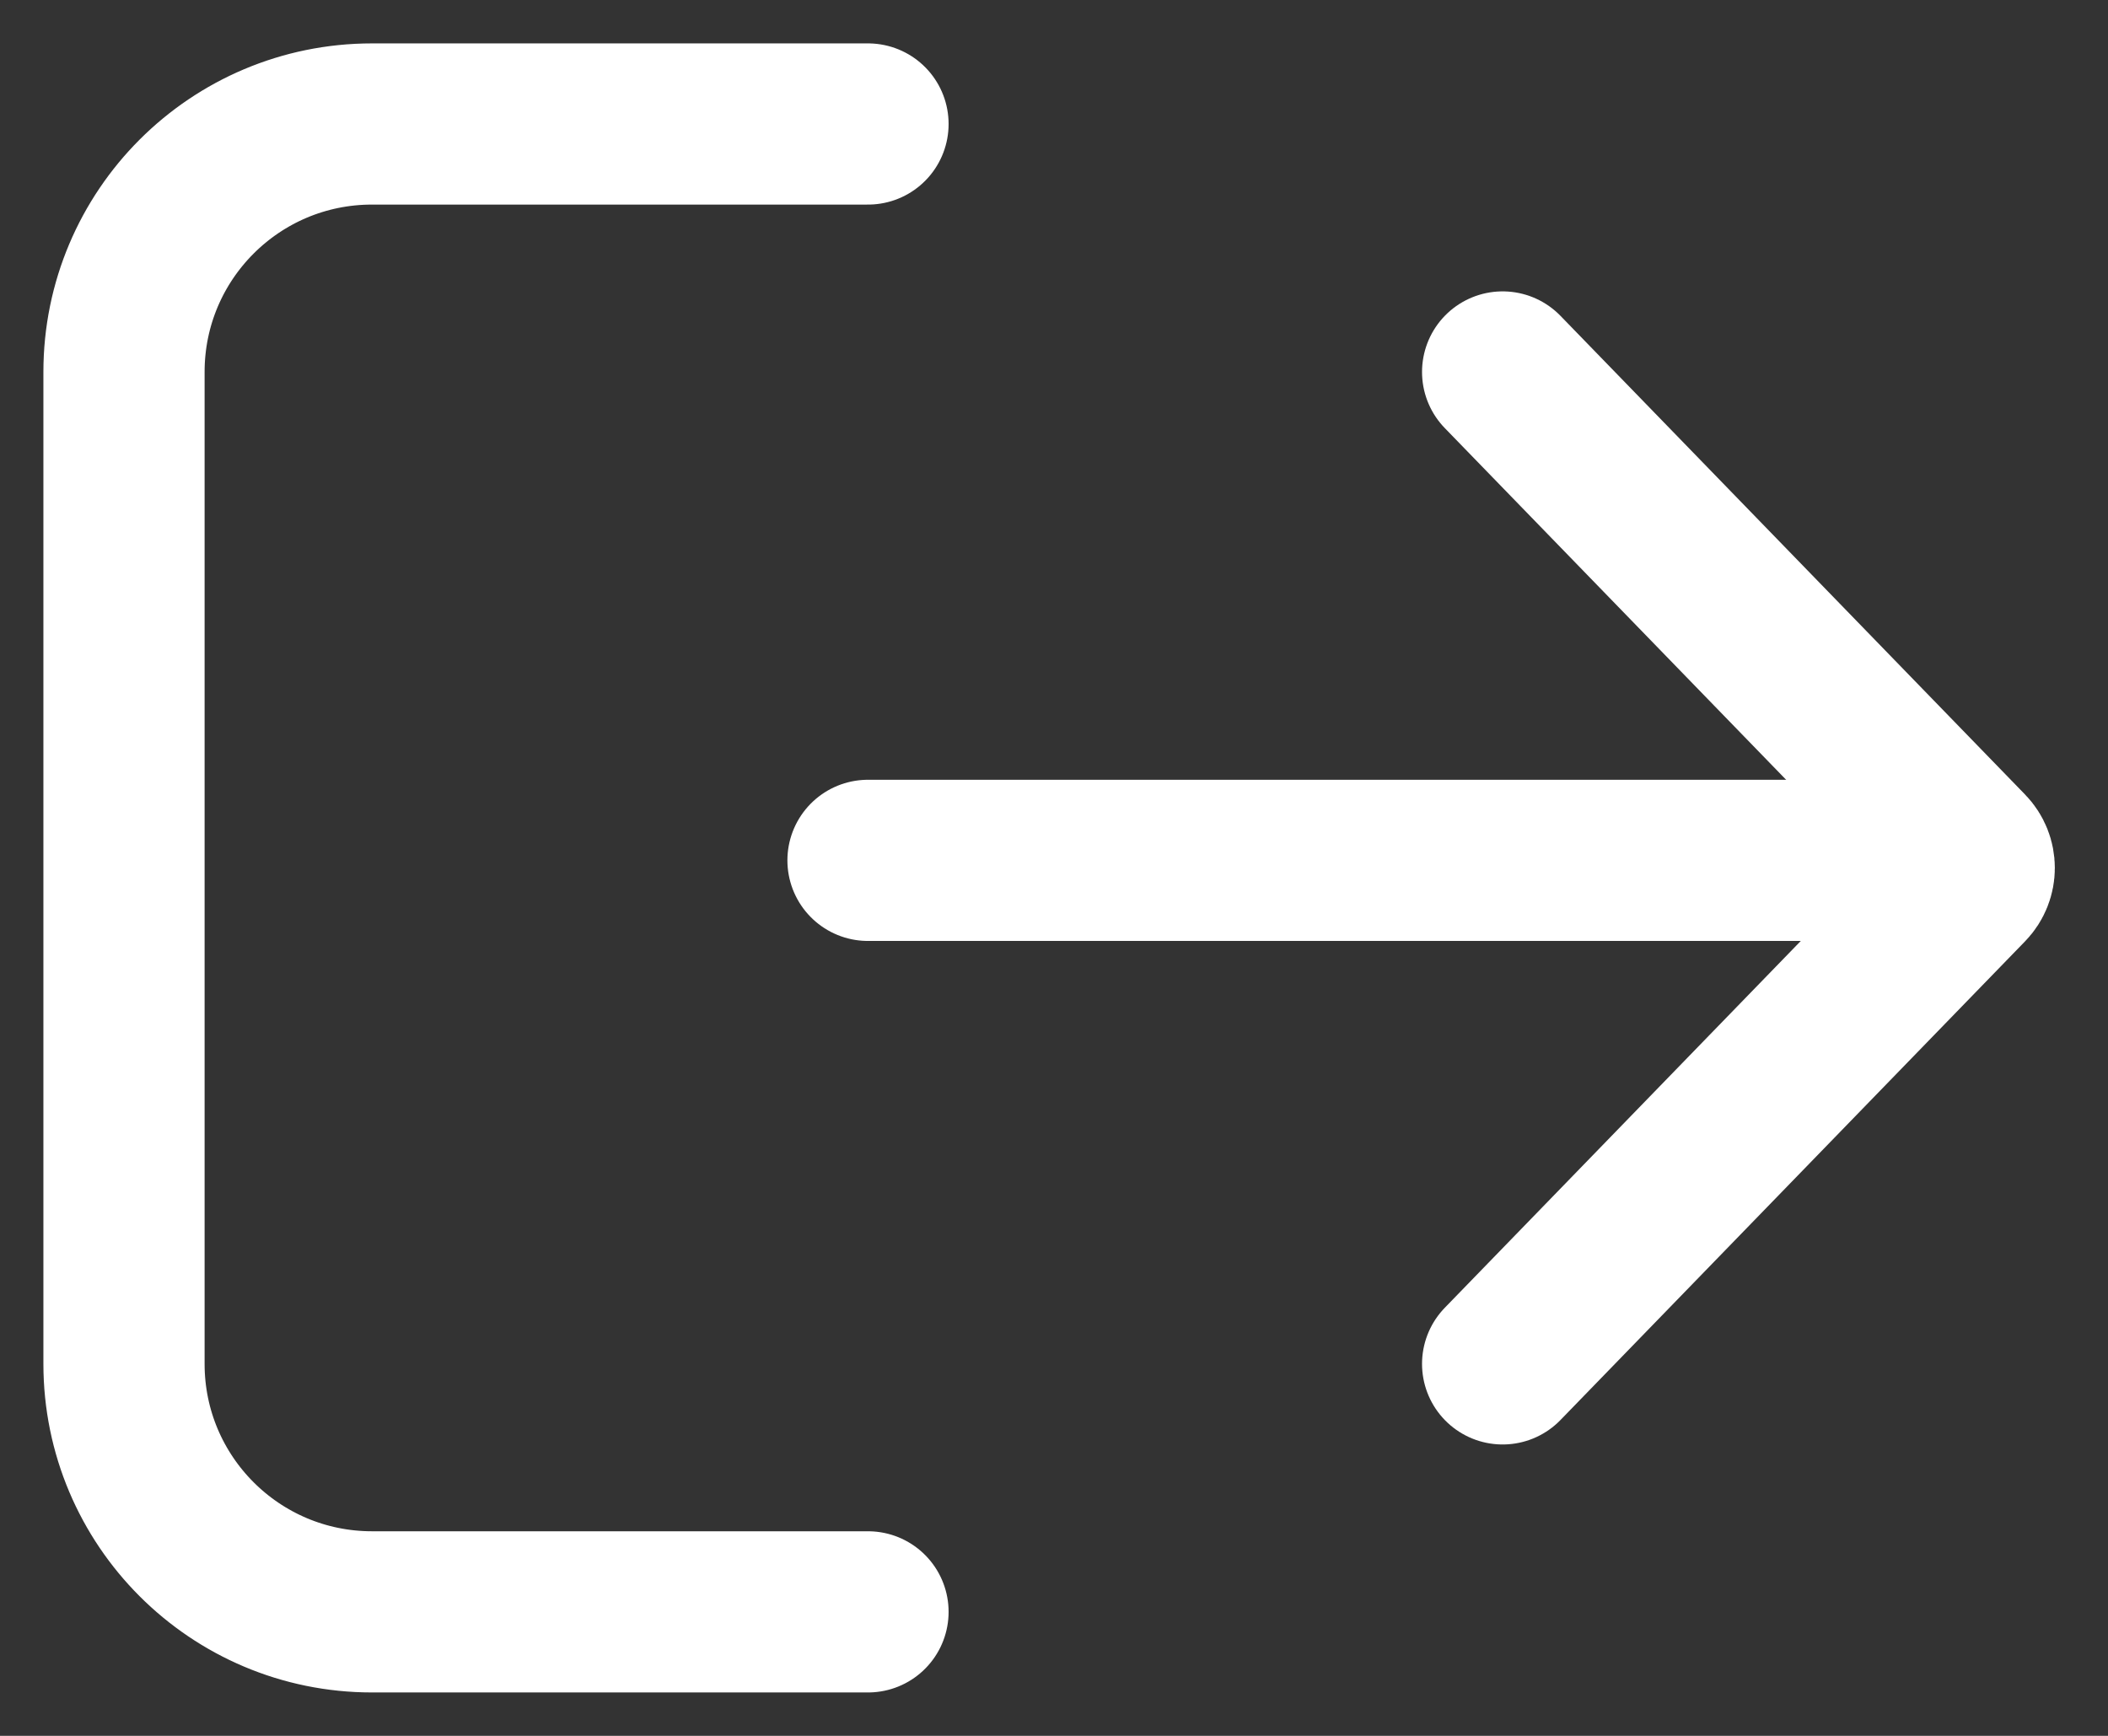 <svg width="17" height="14" viewBox="0 0 17 14" fill="none" xmlns="http://www.w3.org/2000/svg">
<rect x="0" y="0" width="17" height="14" fill="#333333" stroke="none"/>
<path d="M7 6.939L15.294 6.939" stroke="white" stroke-width="1.3" stroke-linecap="round"/>
<path d="M12.118 3L15.865 6.861C15.94 6.938 15.94 7.062 15.865 7.139L12.118 11" stroke="white" stroke-width="1.3" stroke-linecap="round"/>
<path d="M7 1H3C1.895 1 1 1.895 1 3V11C1 12.105 1.895 13 3 13H7" stroke="white" stroke-width="1.3" stroke-linecap="round"/>
</svg>

